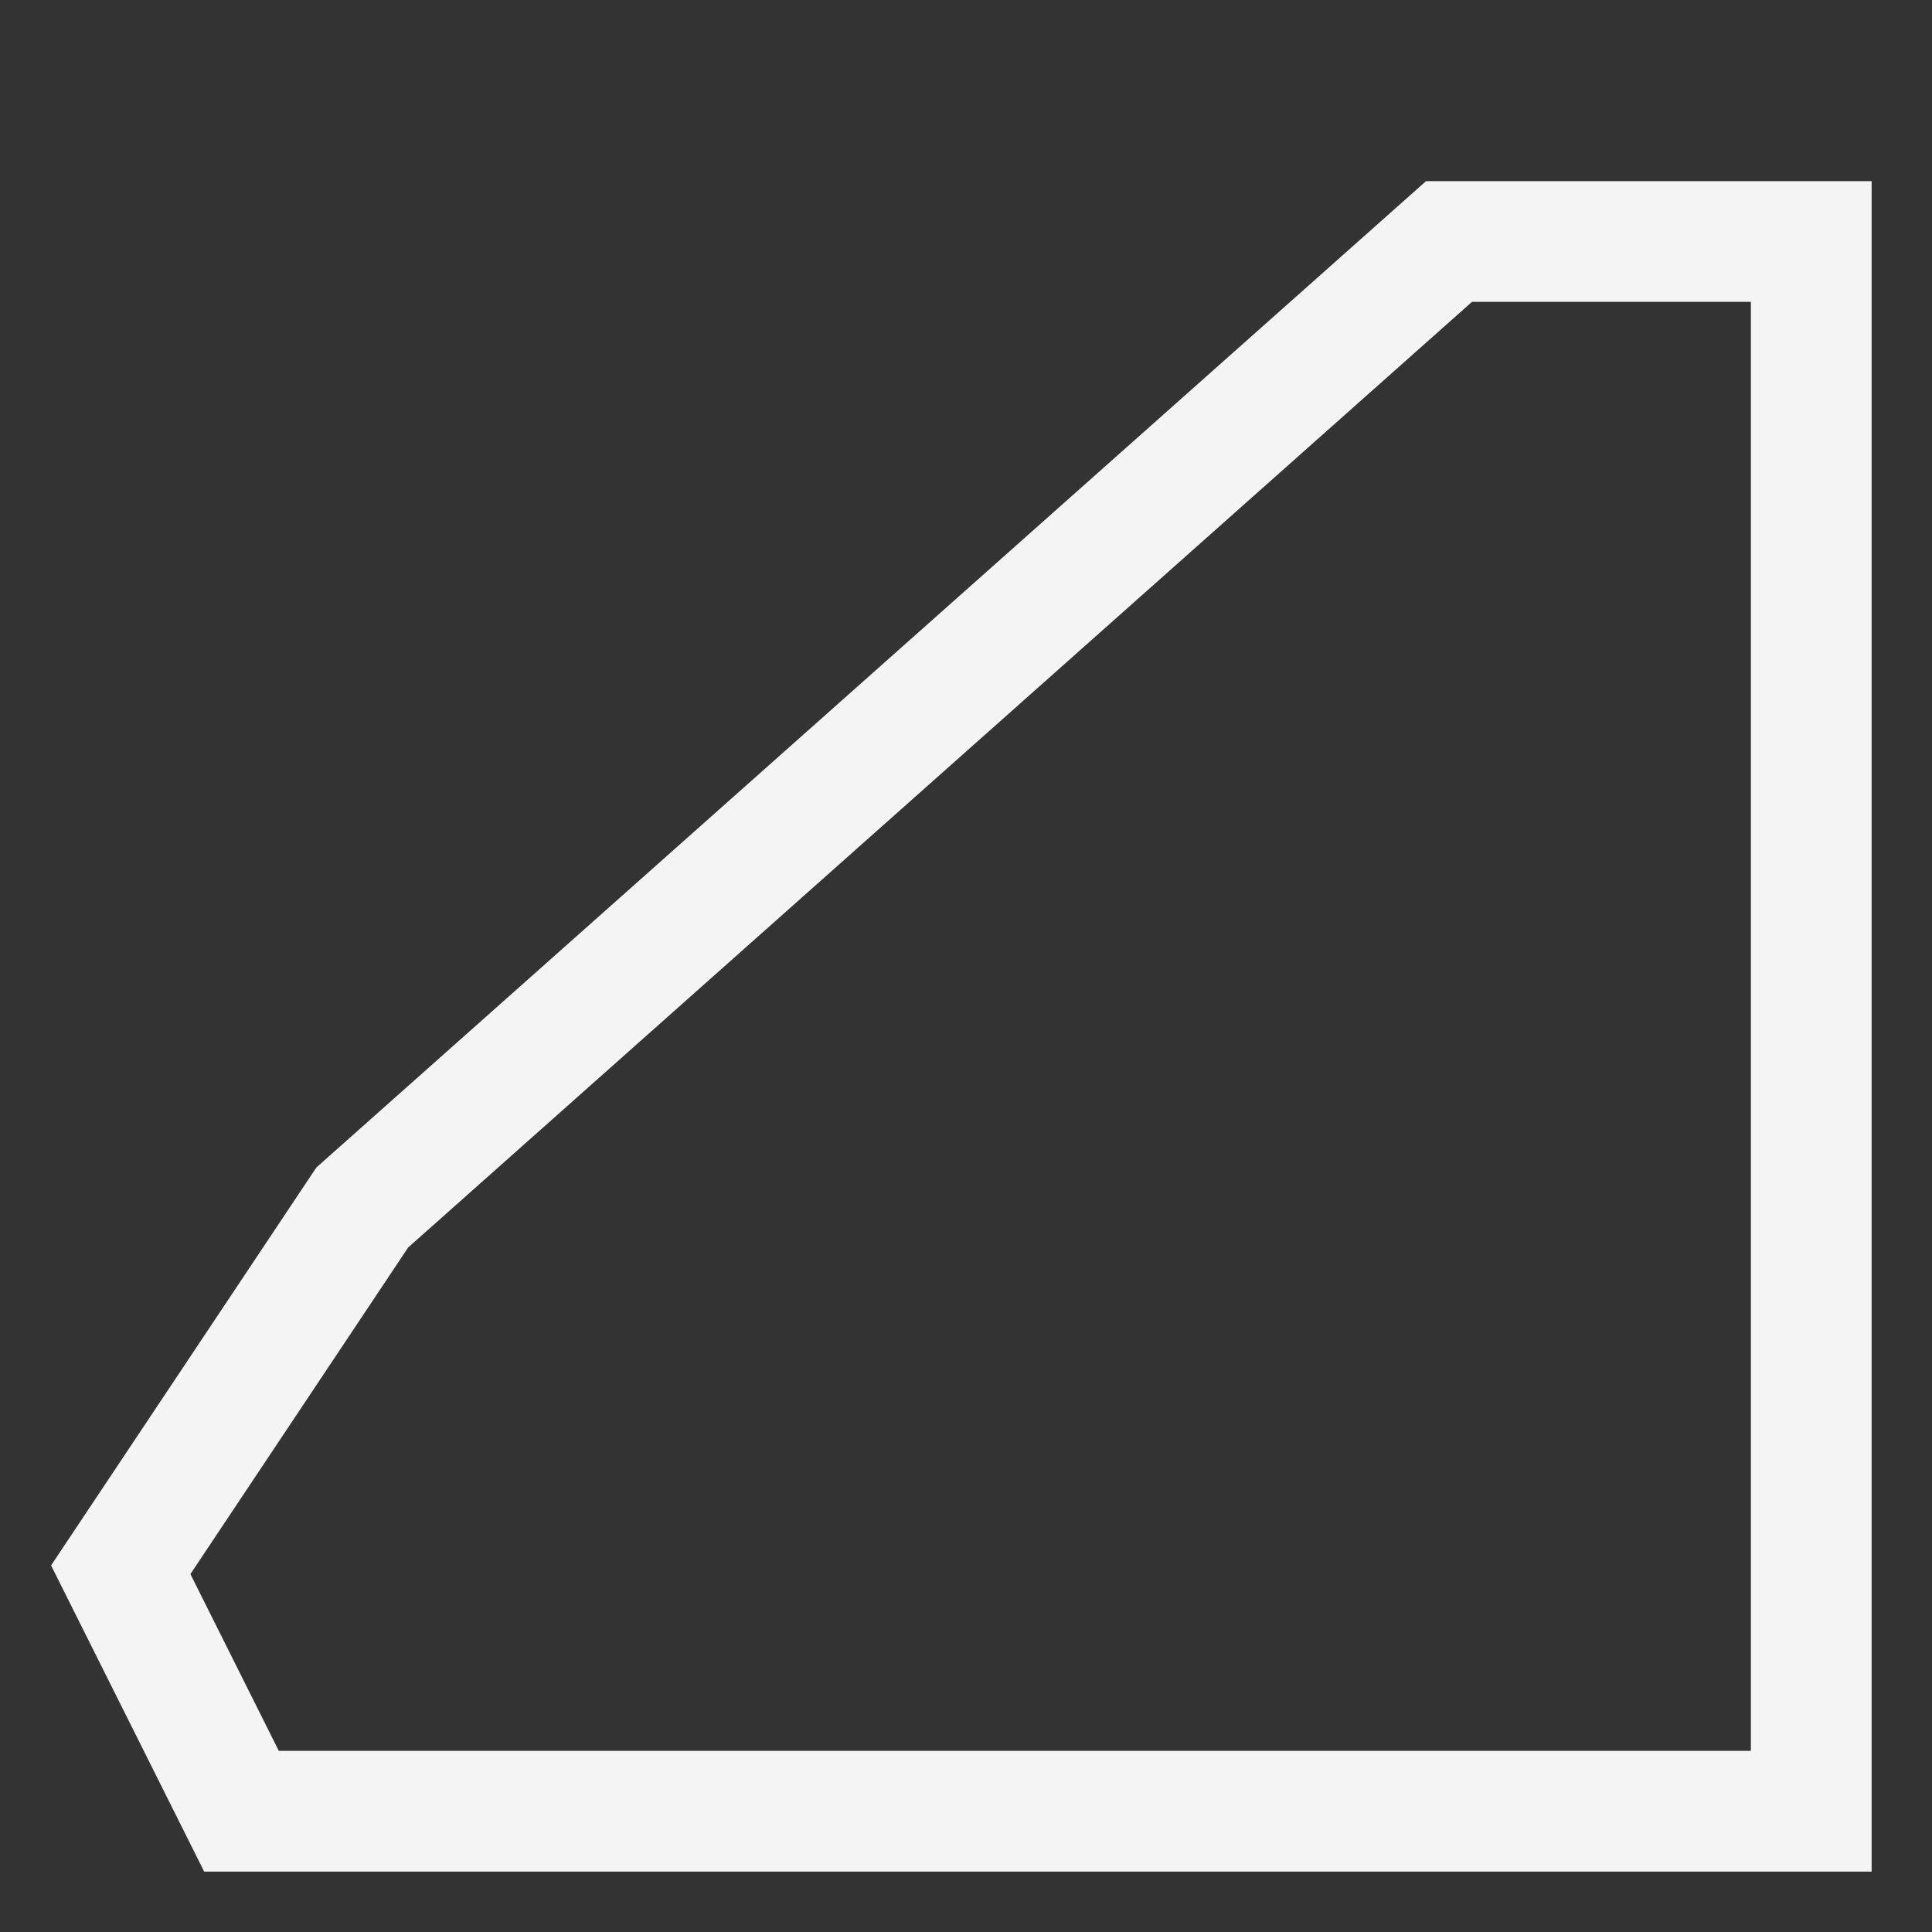 <svg version="1.1" fill="none" stroke="#f4f4f4"
  viewbox="0 0 16 16" width="16" height="16"
  xmlns="http://www.w3.org/2000/svg">
  <rect width="100%" height="100%" fill="#333333" stroke="none"/>
  <title>Ruby File (Dark)</title>
  <polygon points="15 2, 15 15, 2 15, 1 13, 3 10, 12 2"/>
</svg>